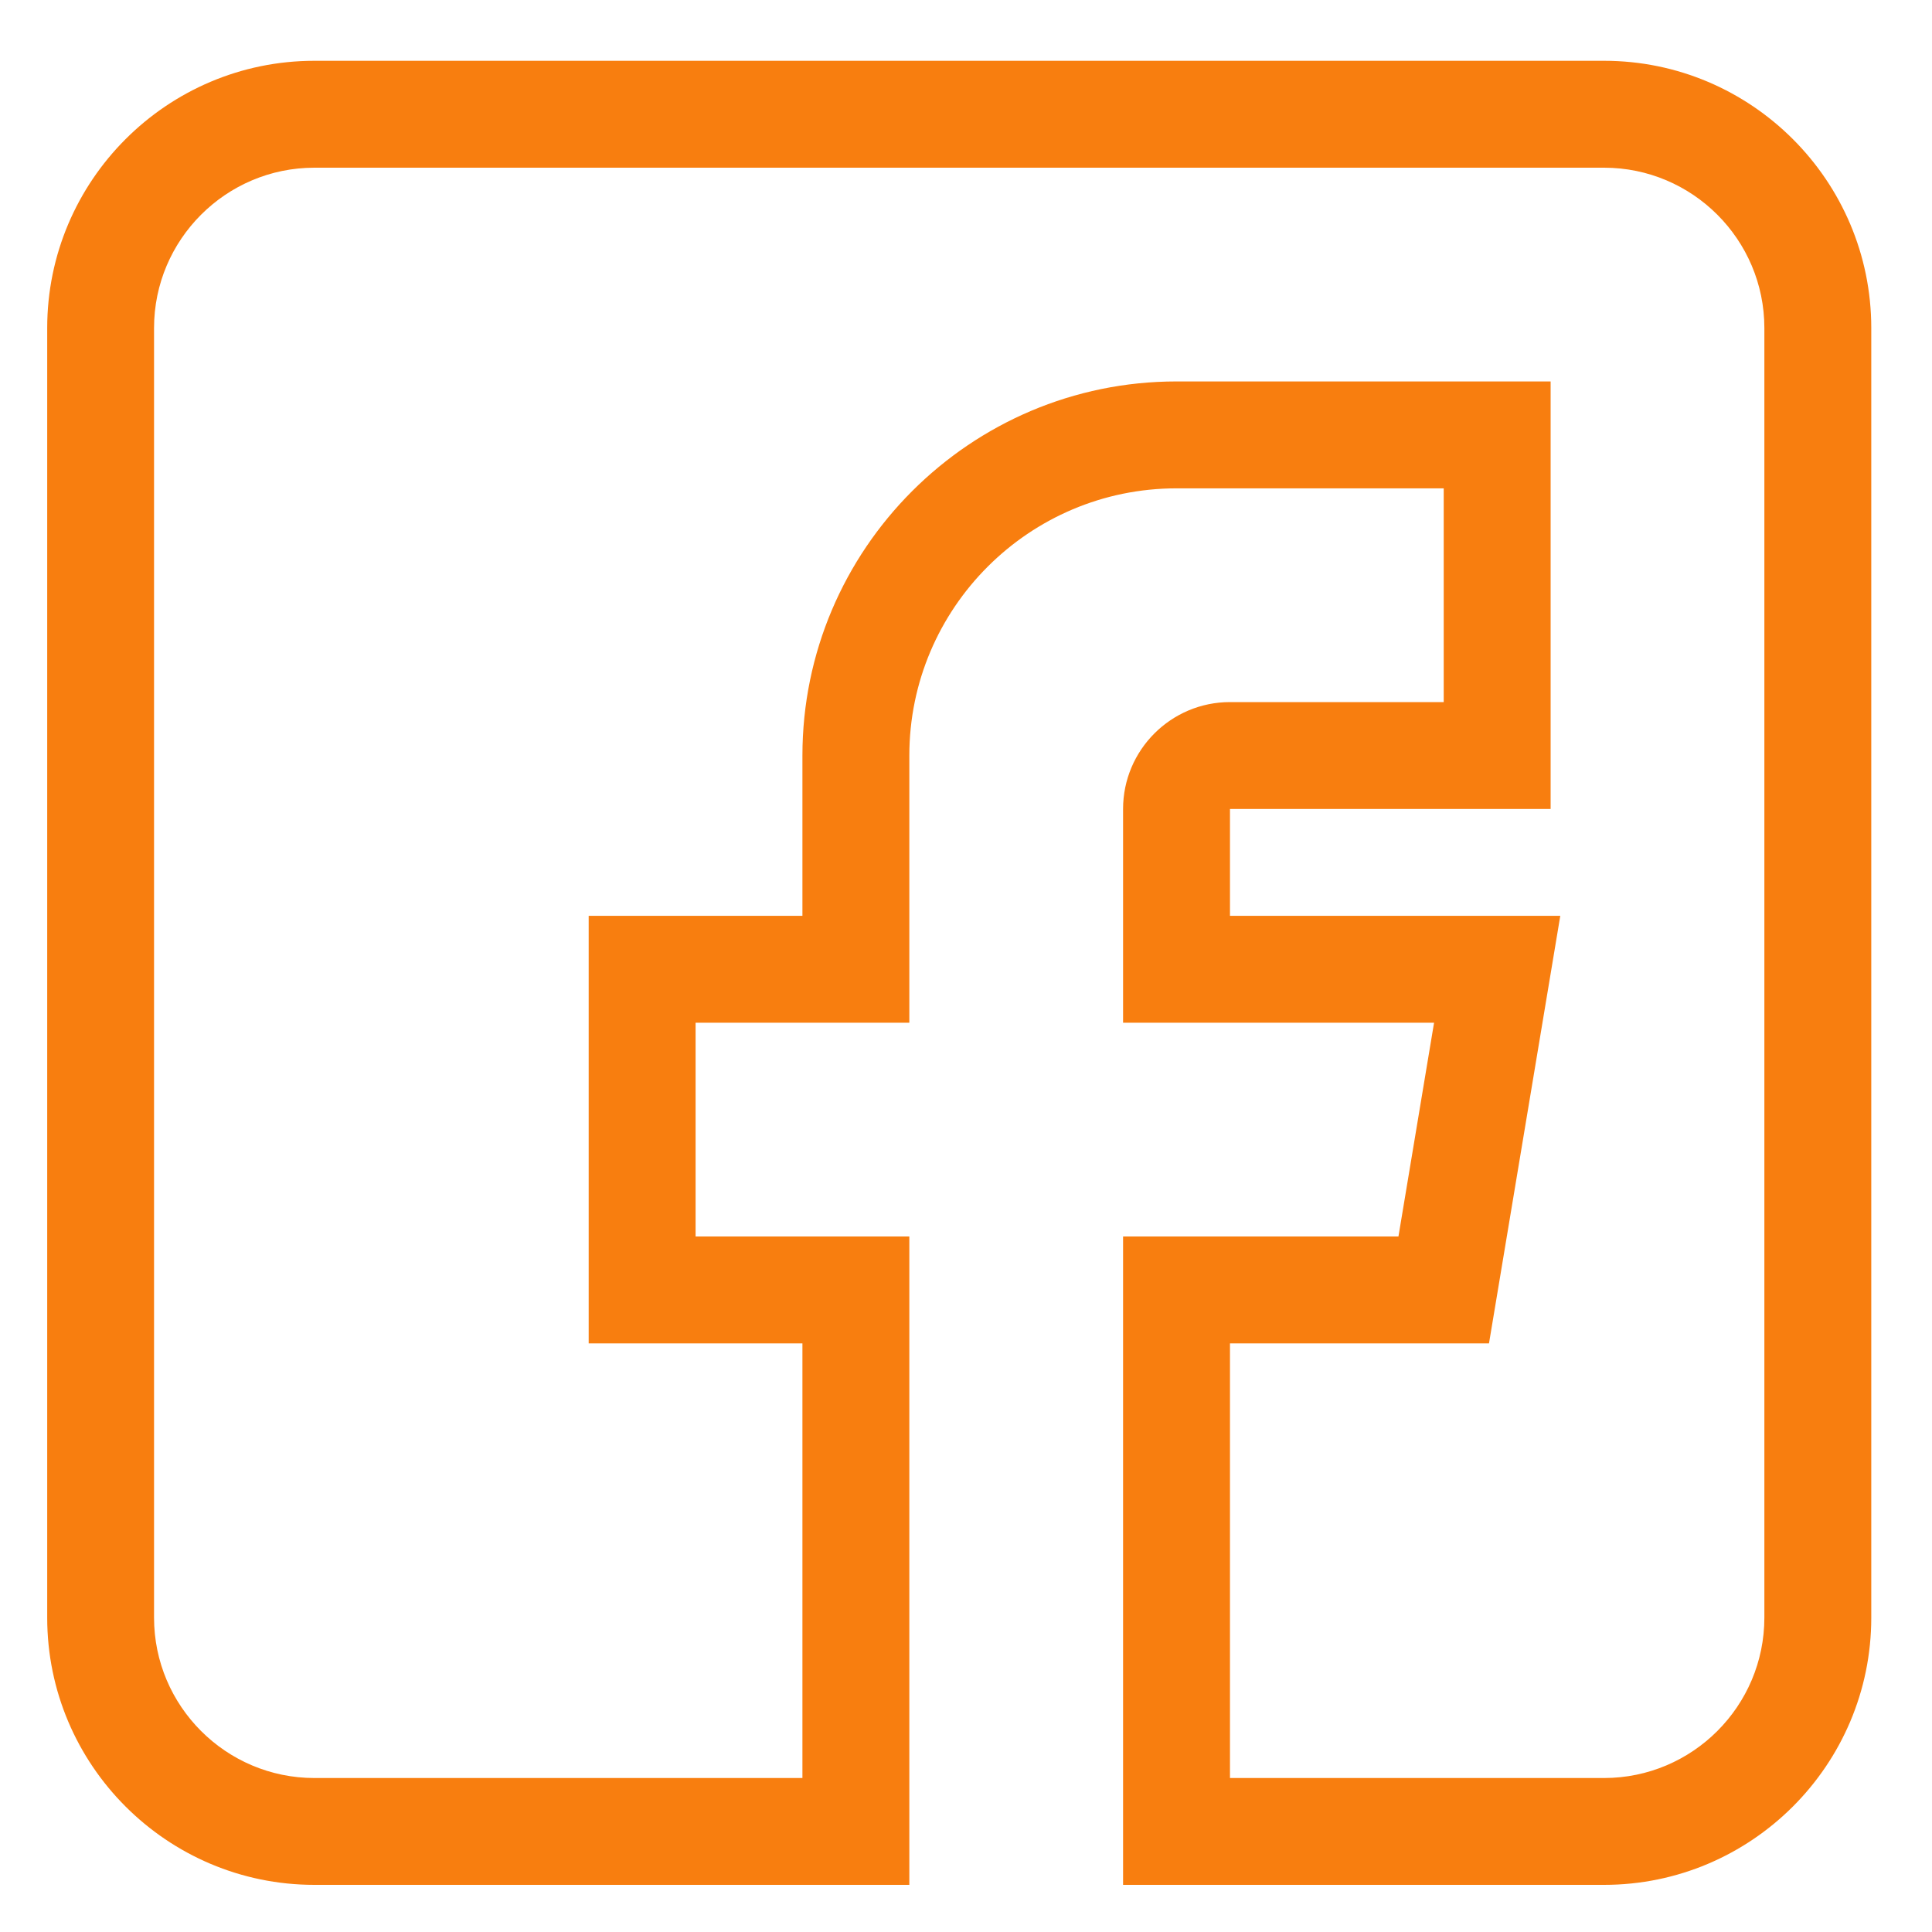 <svg width="30" height="30" viewBox="0 0 30 30" fill="none" xmlns="http://www.w3.org/2000/svg">
<path d="M4.882 29.268H14.12V19.2H10.801V15.881H14.12V11.732C14.12 9.444 15.981 7.583 18.269 7.583H22.418V10.902H19.099C18.184 10.902 17.439 11.646 17.439 12.562V15.881H22.268L21.715 19.2H17.439V29.268H24.908C27.195 29.268 29.057 27.407 29.057 25.119V5.093C29.057 2.806 27.195 0.944 24.908 0.944H4.882C2.594 0.944 0.733 2.806 0.733 5.093V25.119C0.733 27.407 2.594 29.268 4.882 29.268ZM2.392 5.093C2.392 3.721 3.509 2.604 4.882 2.604H24.908C26.28 2.604 27.397 3.721 27.397 5.093V25.119C27.397 26.492 26.28 27.609 24.908 27.609H19.099V20.86H23.121L24.228 14.221H19.099V12.562H24.078V5.923H18.269C15.066 5.923 12.46 8.529 12.46 11.732V14.221H9.141V20.86H12.46V27.609H4.882C3.509 27.609 2.392 26.492 2.392 25.119V5.093Z" fill="#F87E0F"/>
</svg>
